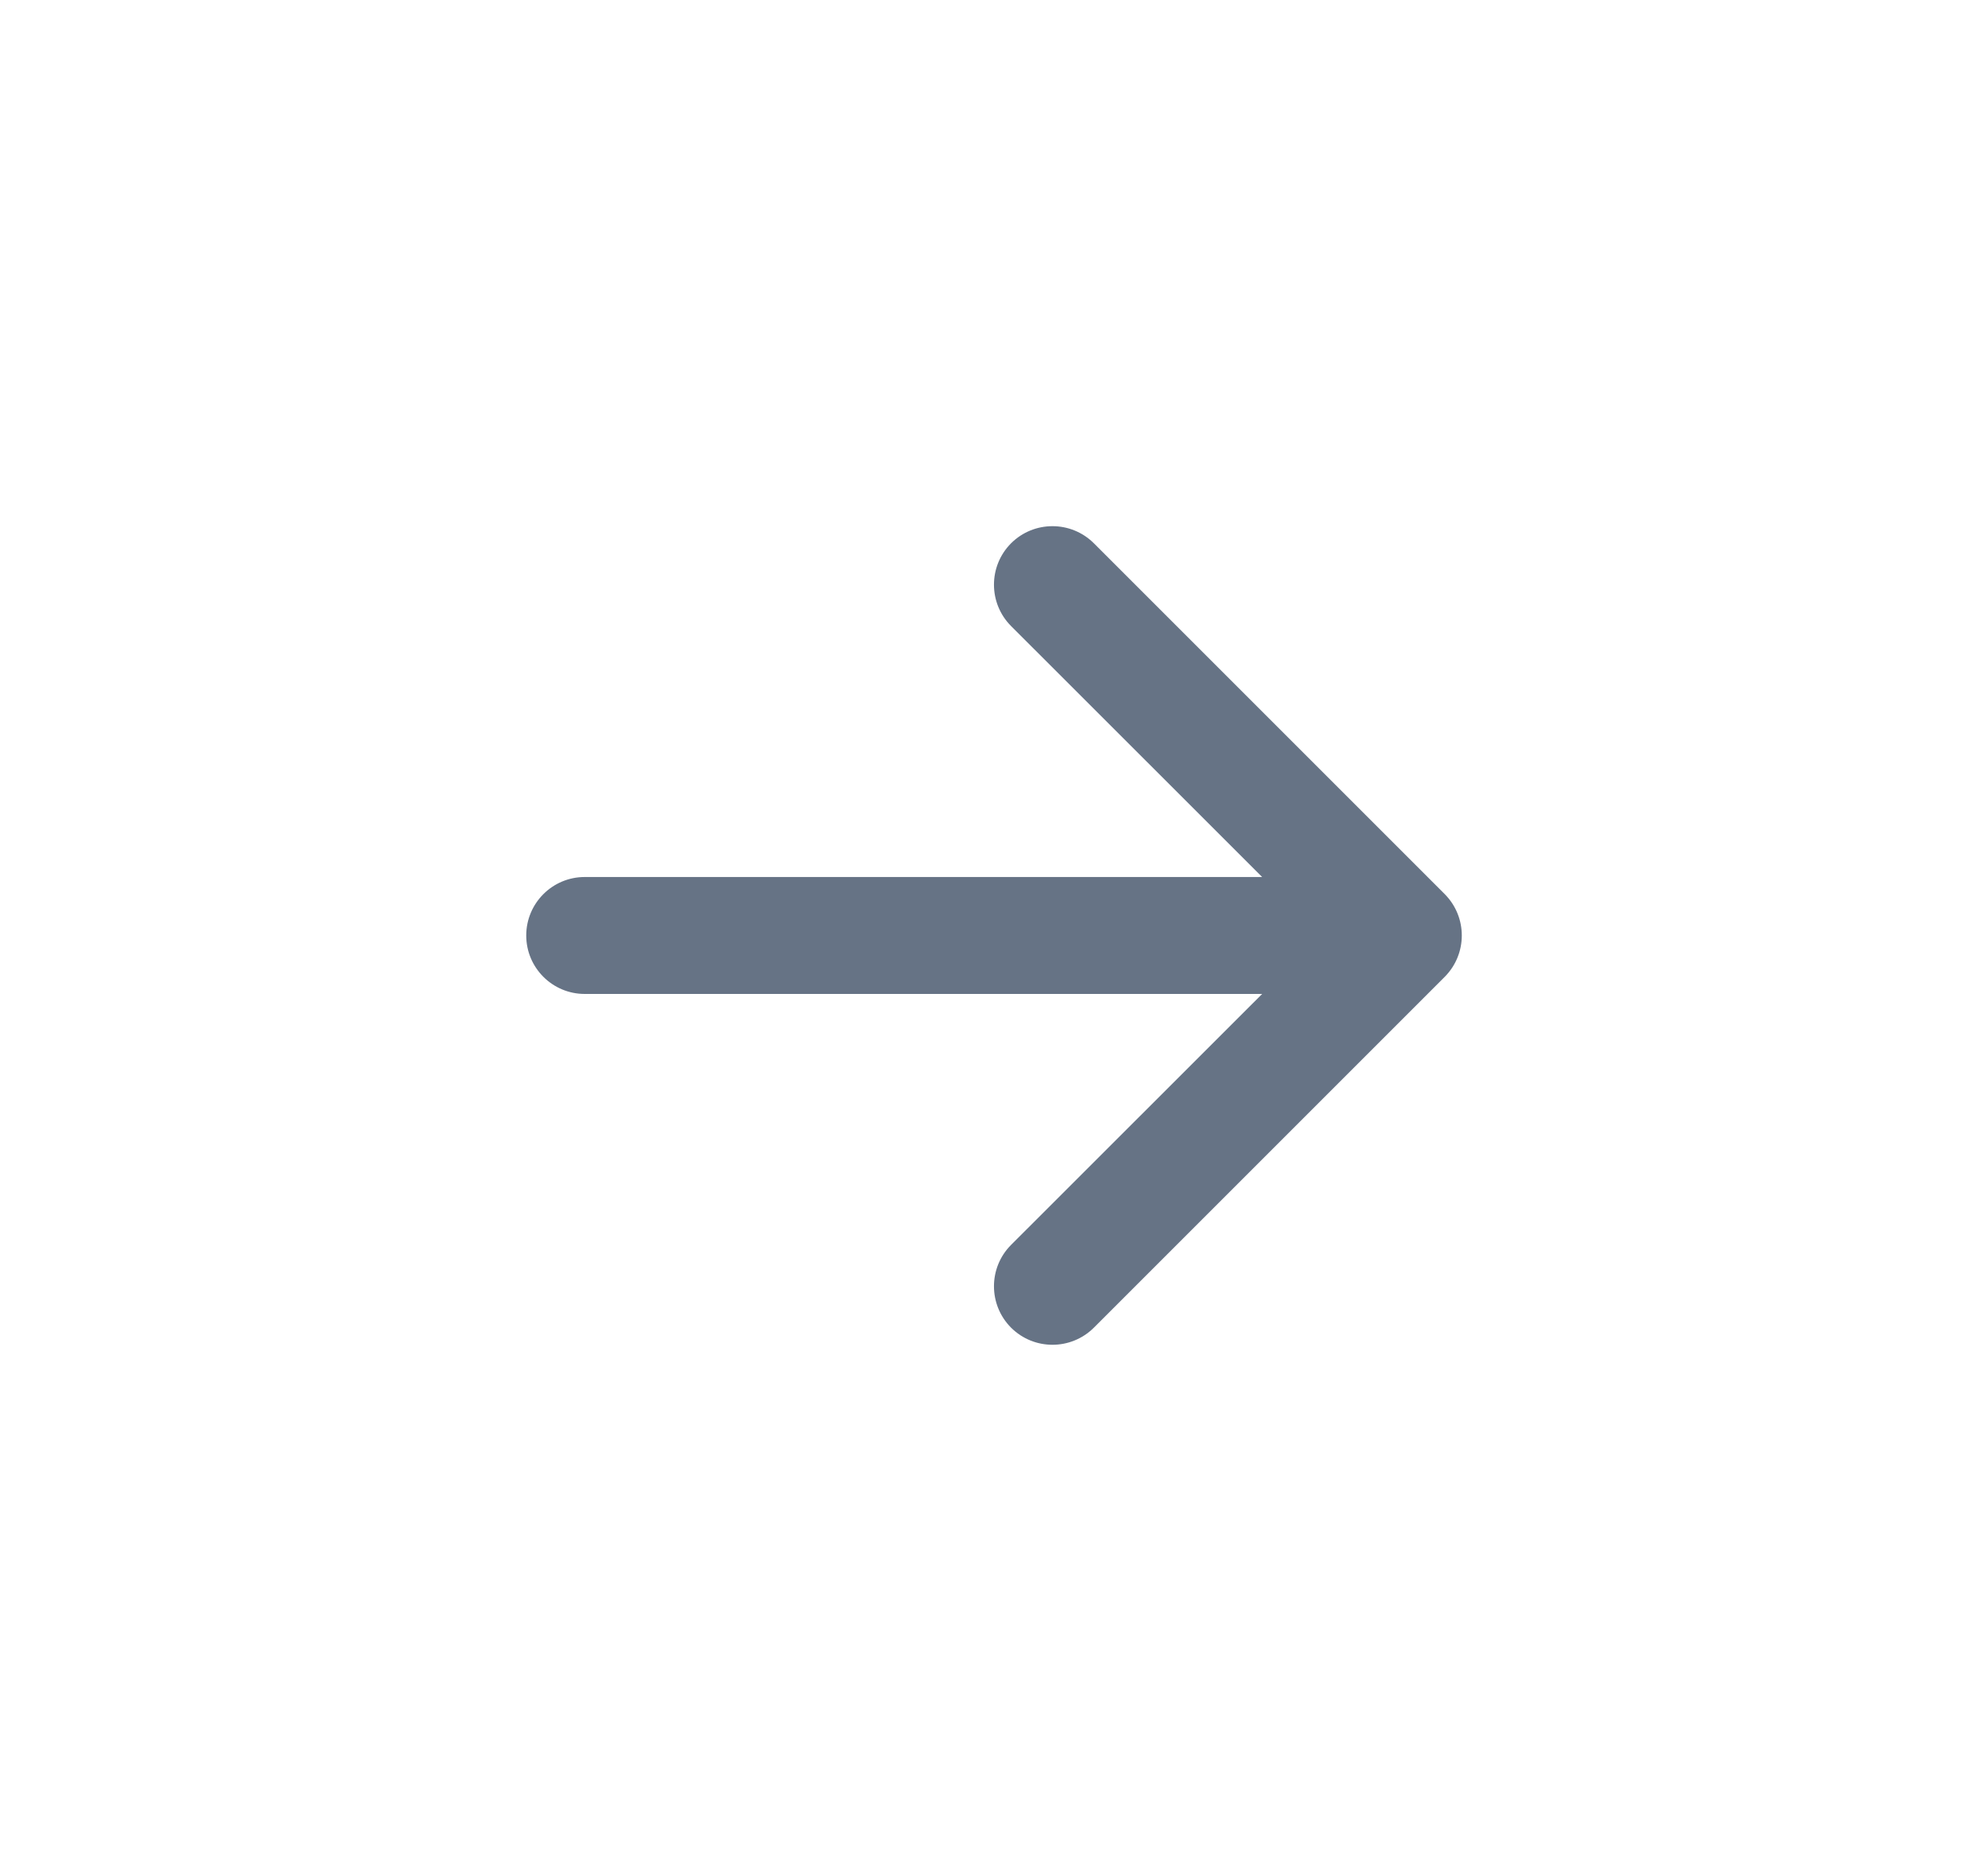 <svg width="17" height="16" viewBox="0 0 17 16" fill="none" xmlns="http://www.w3.org/2000/svg">
<path fill-rule="evenodd" clip-rule="evenodd" d="M4.5 8C4.5 7.724 4.724 7.5 5 7.5H10.793L8.646 5.354C8.451 5.158 8.451 4.842 8.646 4.646C8.842 4.451 9.158 4.451 9.354 4.646L12.354 7.646C12.549 7.842 12.549 8.158 12.354 8.354L9.354 11.354C9.158 11.549 8.842 11.549 8.646 11.354C8.451 11.158 8.451 10.842 8.646 10.646L10.793 8.5H5C4.724 8.5 4.5 8.276 4.5 8Z" fill="#667385"/>
</svg>
